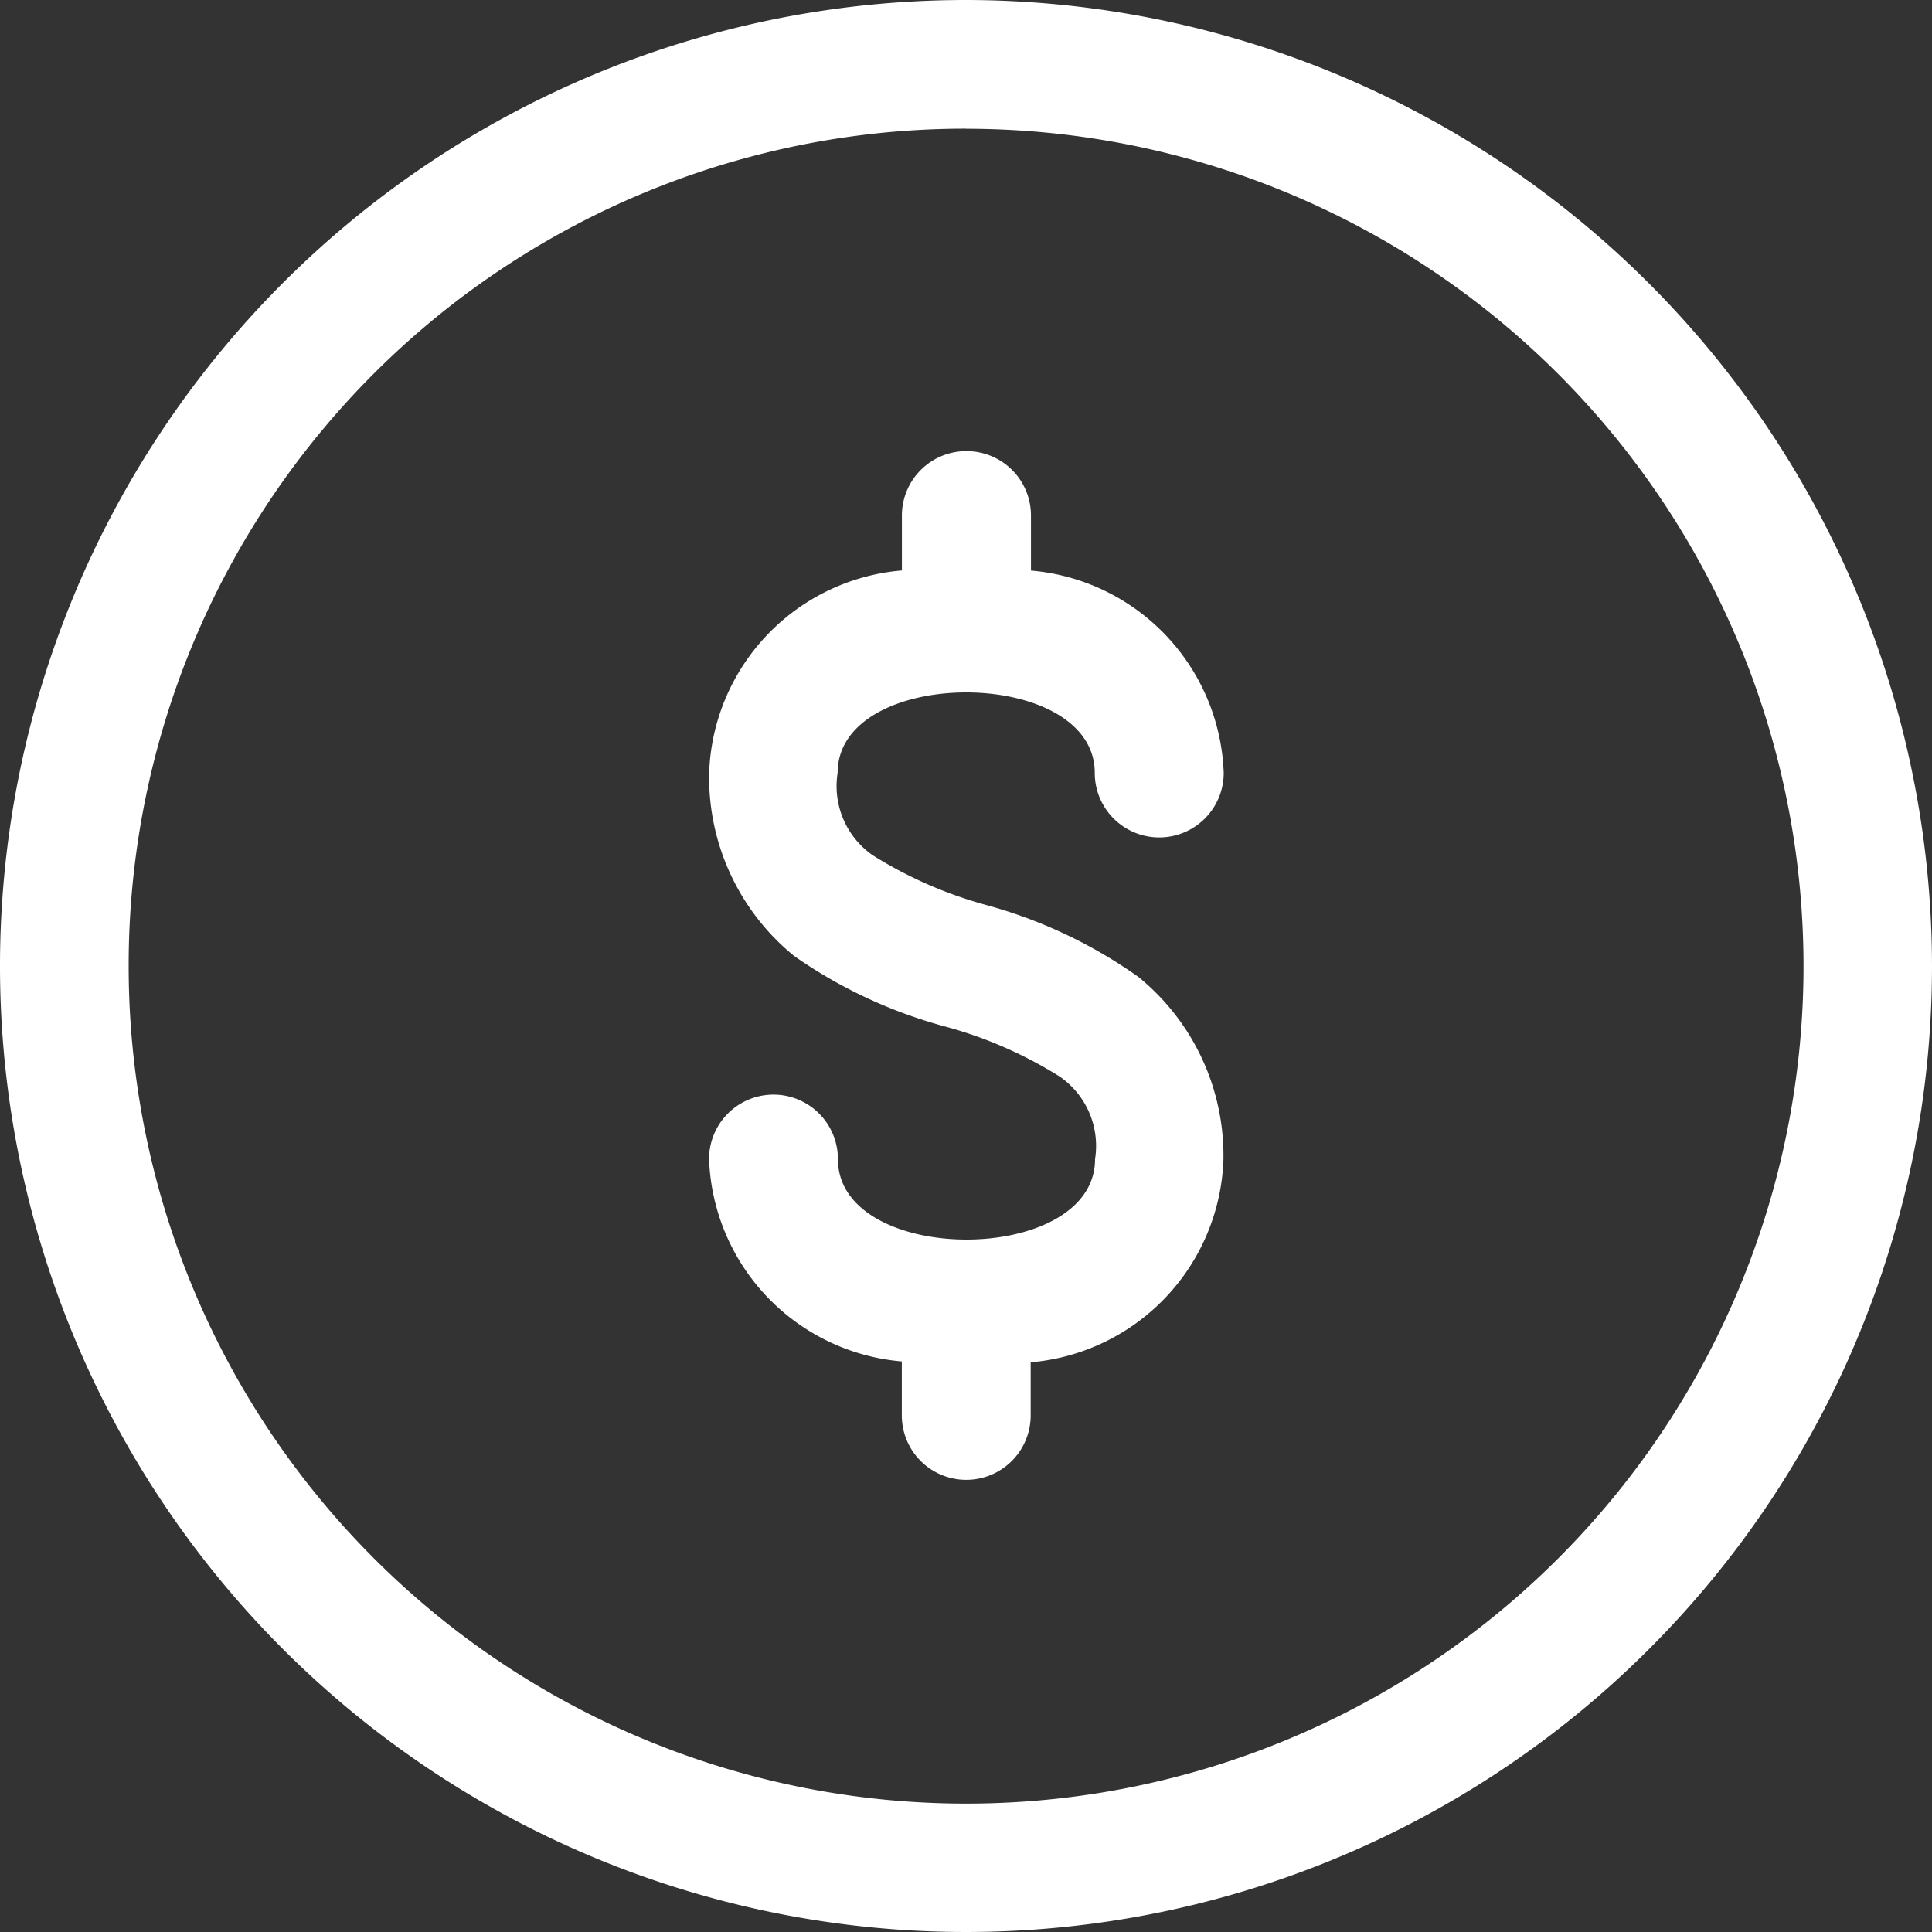 <svg xmlns="http://www.w3.org/2000/svg" width="20.046" height="20.046" viewBox="0 0 20.046 20.046">
  <rect x="0" y="0" width="20.046" height="20.046" fill="#333333" stroke="none"/>
  <g id="layer2" transform="translate(-0.265 -0.265)">
    <path id="path824" d="M10.288.265A10.023,10.023,0,1,0,20.311,10.288,10.033,10.033,0,0,0,10.288.265Zm0,1.336A8.689,8.689,0,1,1,1.6,10.288,8.681,8.681,0,0,1,10.288,1.6Zm-.009,3.345a.668.668,0,0,0-.656.676v.562a2.183,2.183,0,0,0-2,2.1,2.389,2.389,0,0,0,.882,1.9,5,5,0,0,0,1.578.735,4.382,4.382,0,0,1,1.18.518.874.874,0,0,1,.364.854c0,1.114-2.668,1.114-2.668,0a.668.668,0,1,0-1.337,0,2.187,2.187,0,0,0,2,2.1v.56a.668.668,0,1,0,1.337,0V14.4a2.187,2.187,0,0,0,2-2.1,2.39,2.39,0,0,0-.884-1.9A5,5,0,0,0,10.5,9.656a4.386,4.386,0,0,1-1.18-.517.874.874,0,0,1-.364-.854c0-1.114,2.668-1.114,2.668,0a.669.669,0,1,0,1.338,0,2.186,2.186,0,0,0-2-2.1V5.622a.668.668,0,0,0-.68-.676Z" transform="translate(0)" fill="#fff"/>
  </g>
</svg>
